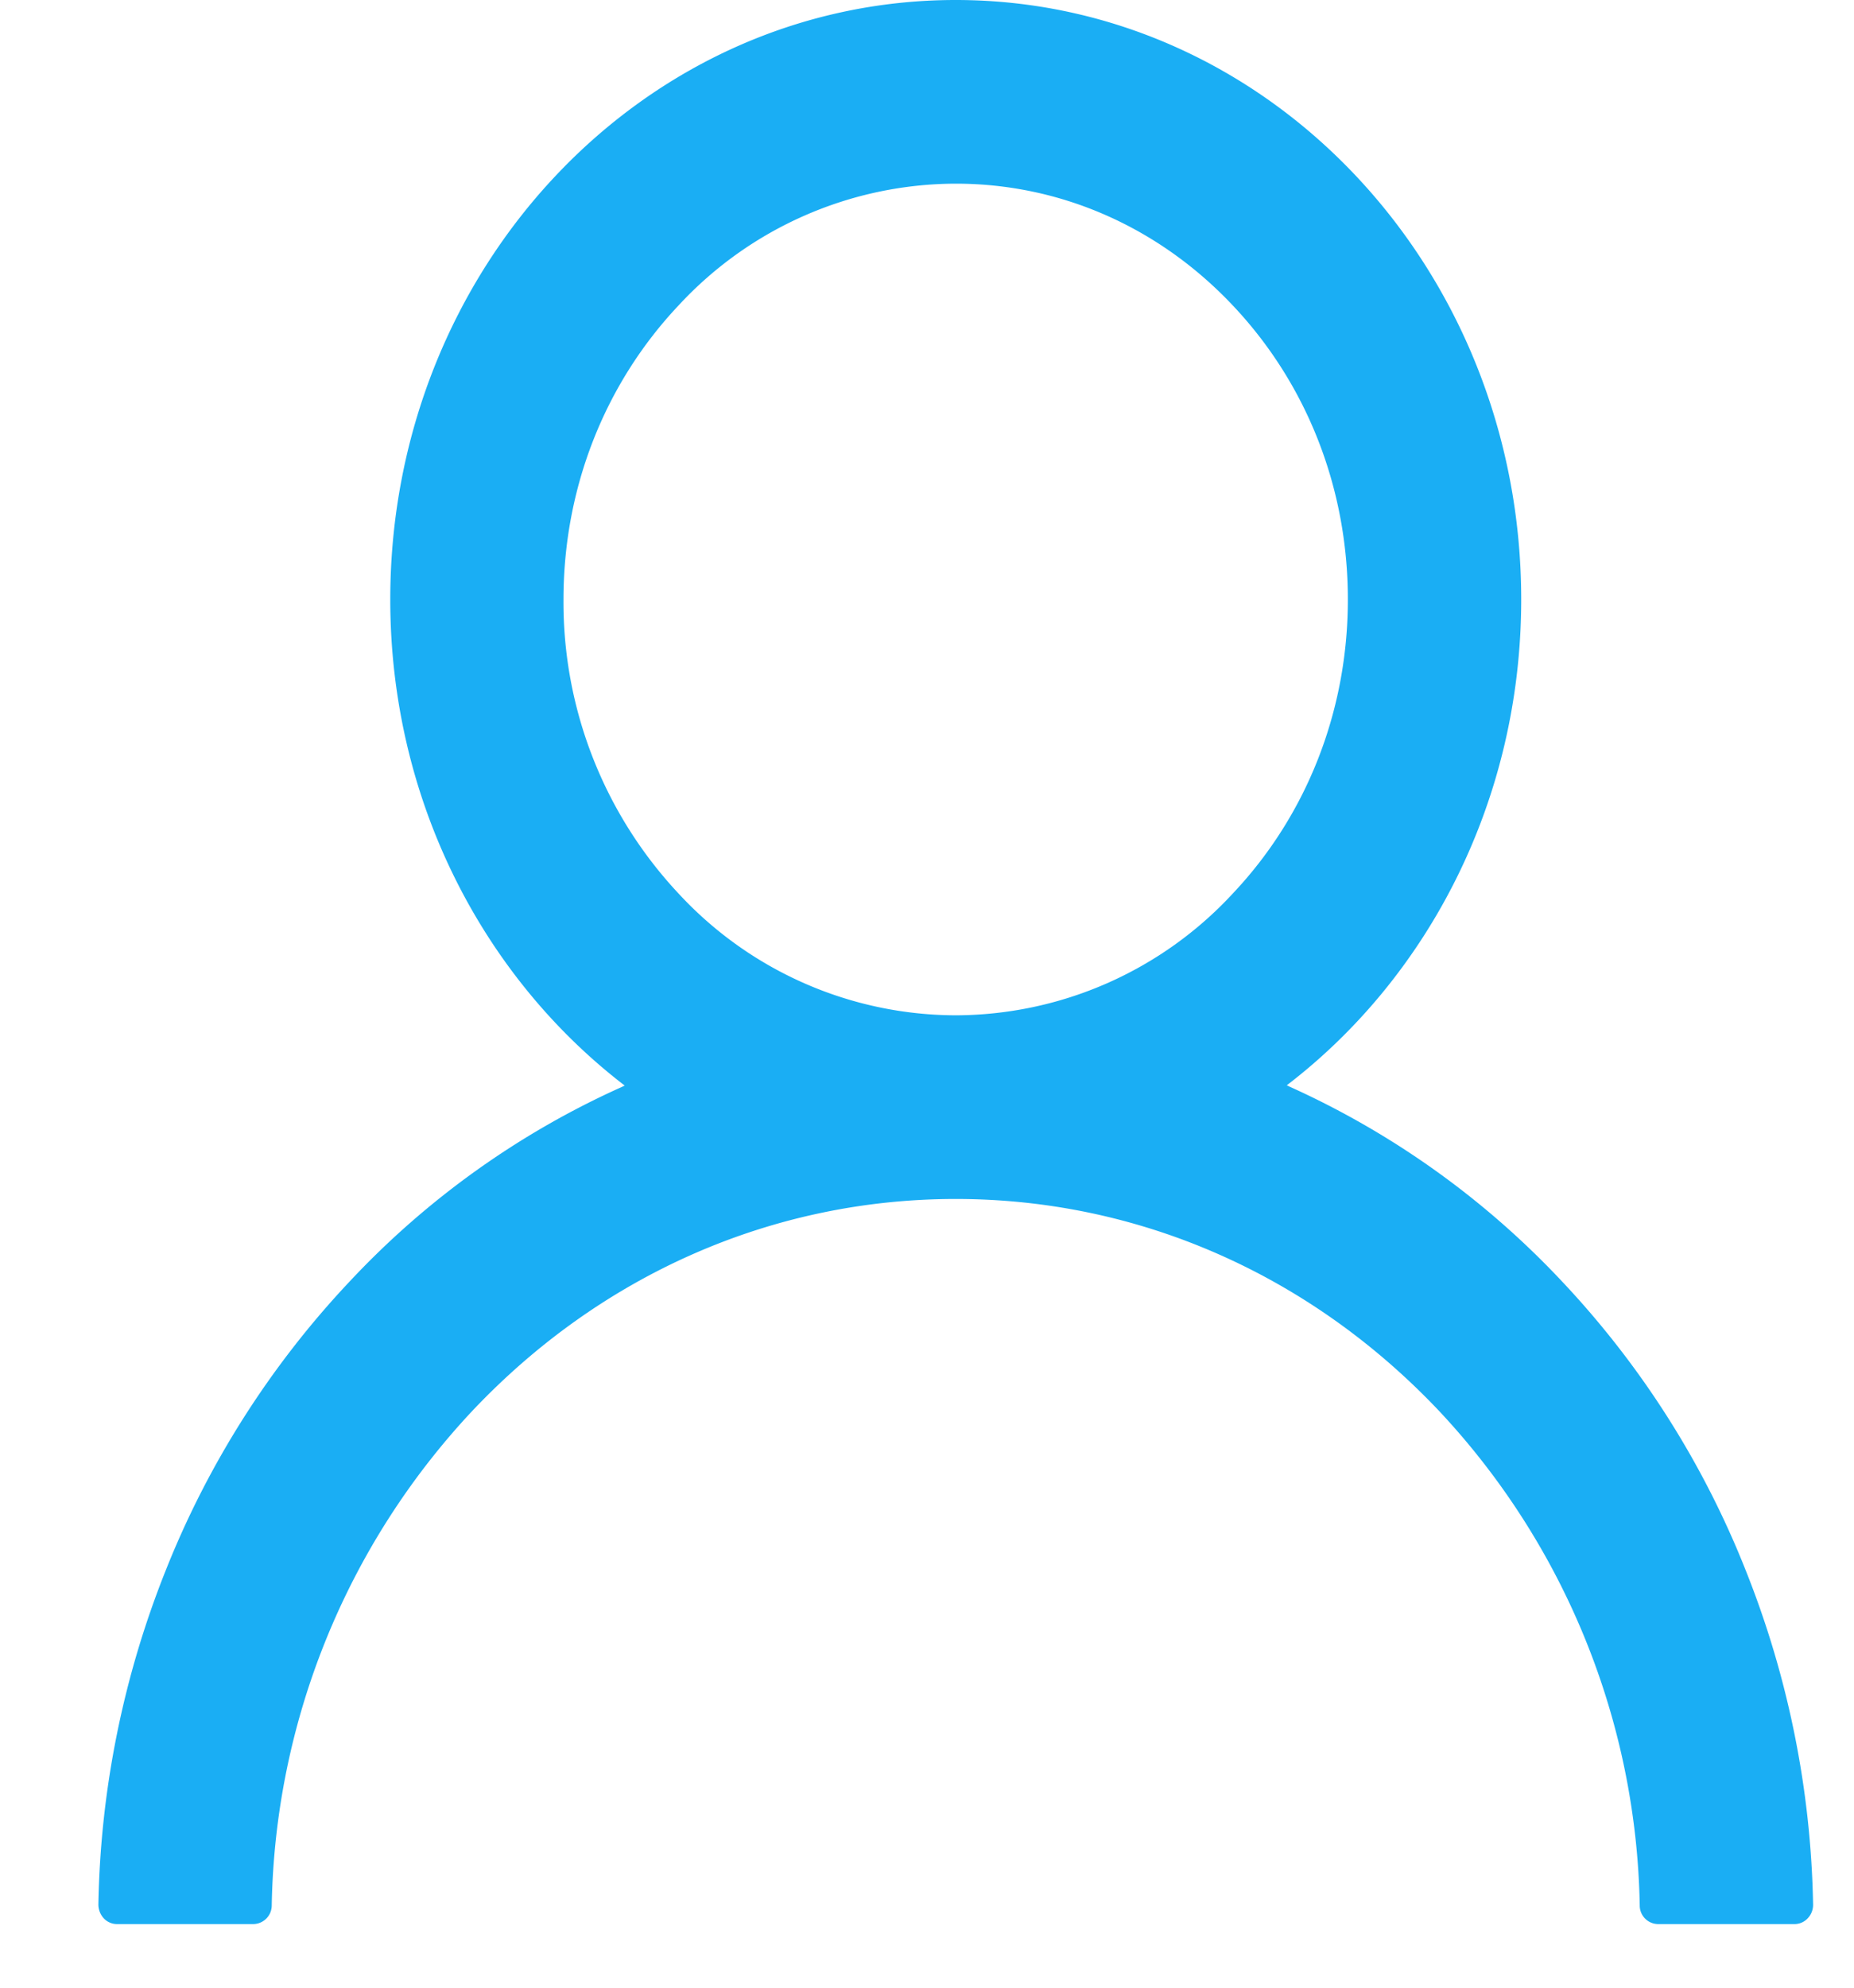<svg width="14" height="15" viewBox="0 0 14 15" fill="none" xmlns="http://www.w3.org/2000/svg">
    <path d="M13.182 11.85a6.859 6.859 0 0 0-1.387-2.18A6.461 6.461 0 0 0 9.737 8.2l-.02-.01c1.072-.82 1.77-2.157 1.77-3.666 0-2.5-1.912-4.524-4.27-4.524-2.359 0-4.27 2.025-4.27 4.524 0 1.509.697 2.846 1.77 3.668l-.02.01a6.404 6.404 0 0 0-2.058 1.47 6.888 6.888 0 0 0-1.388 2.18 7.126 7.126 0 0 0-.508 2.519.154.154 0 0 0 .04.105.137.137 0 0 0 .098.044h1.033a.141.141 0 0 0 .138-.142 5.6 5.6 0 0 1 1.511-3.727c.976-1.034 2.273-1.603 3.654-1.603 1.38 0 2.677.57 3.653 1.603a5.6 5.6 0 0 1 1.512 3.727.14.14 0 0 0 .137.142h1.033a.136.136 0 0 0 .099-.044.147.147 0 0 0 .04-.105 7.144 7.144 0 0 0-.509-2.521zM7.217 7.662a2.86 2.86 0 0 1-2.094-.92 3.214 3.214 0 0 1-.868-2.218c0-.837.309-1.625.868-2.218a2.86 2.86 0 0 1 2.094-.92c.79 0 1.534.327 2.093.92.56.593.868 1.38.868 2.218 0 .837-.308 1.625-.868 2.218a2.86 2.86 0 0 1-2.093.92z" fill="#1AAEF4"/>
</svg>
